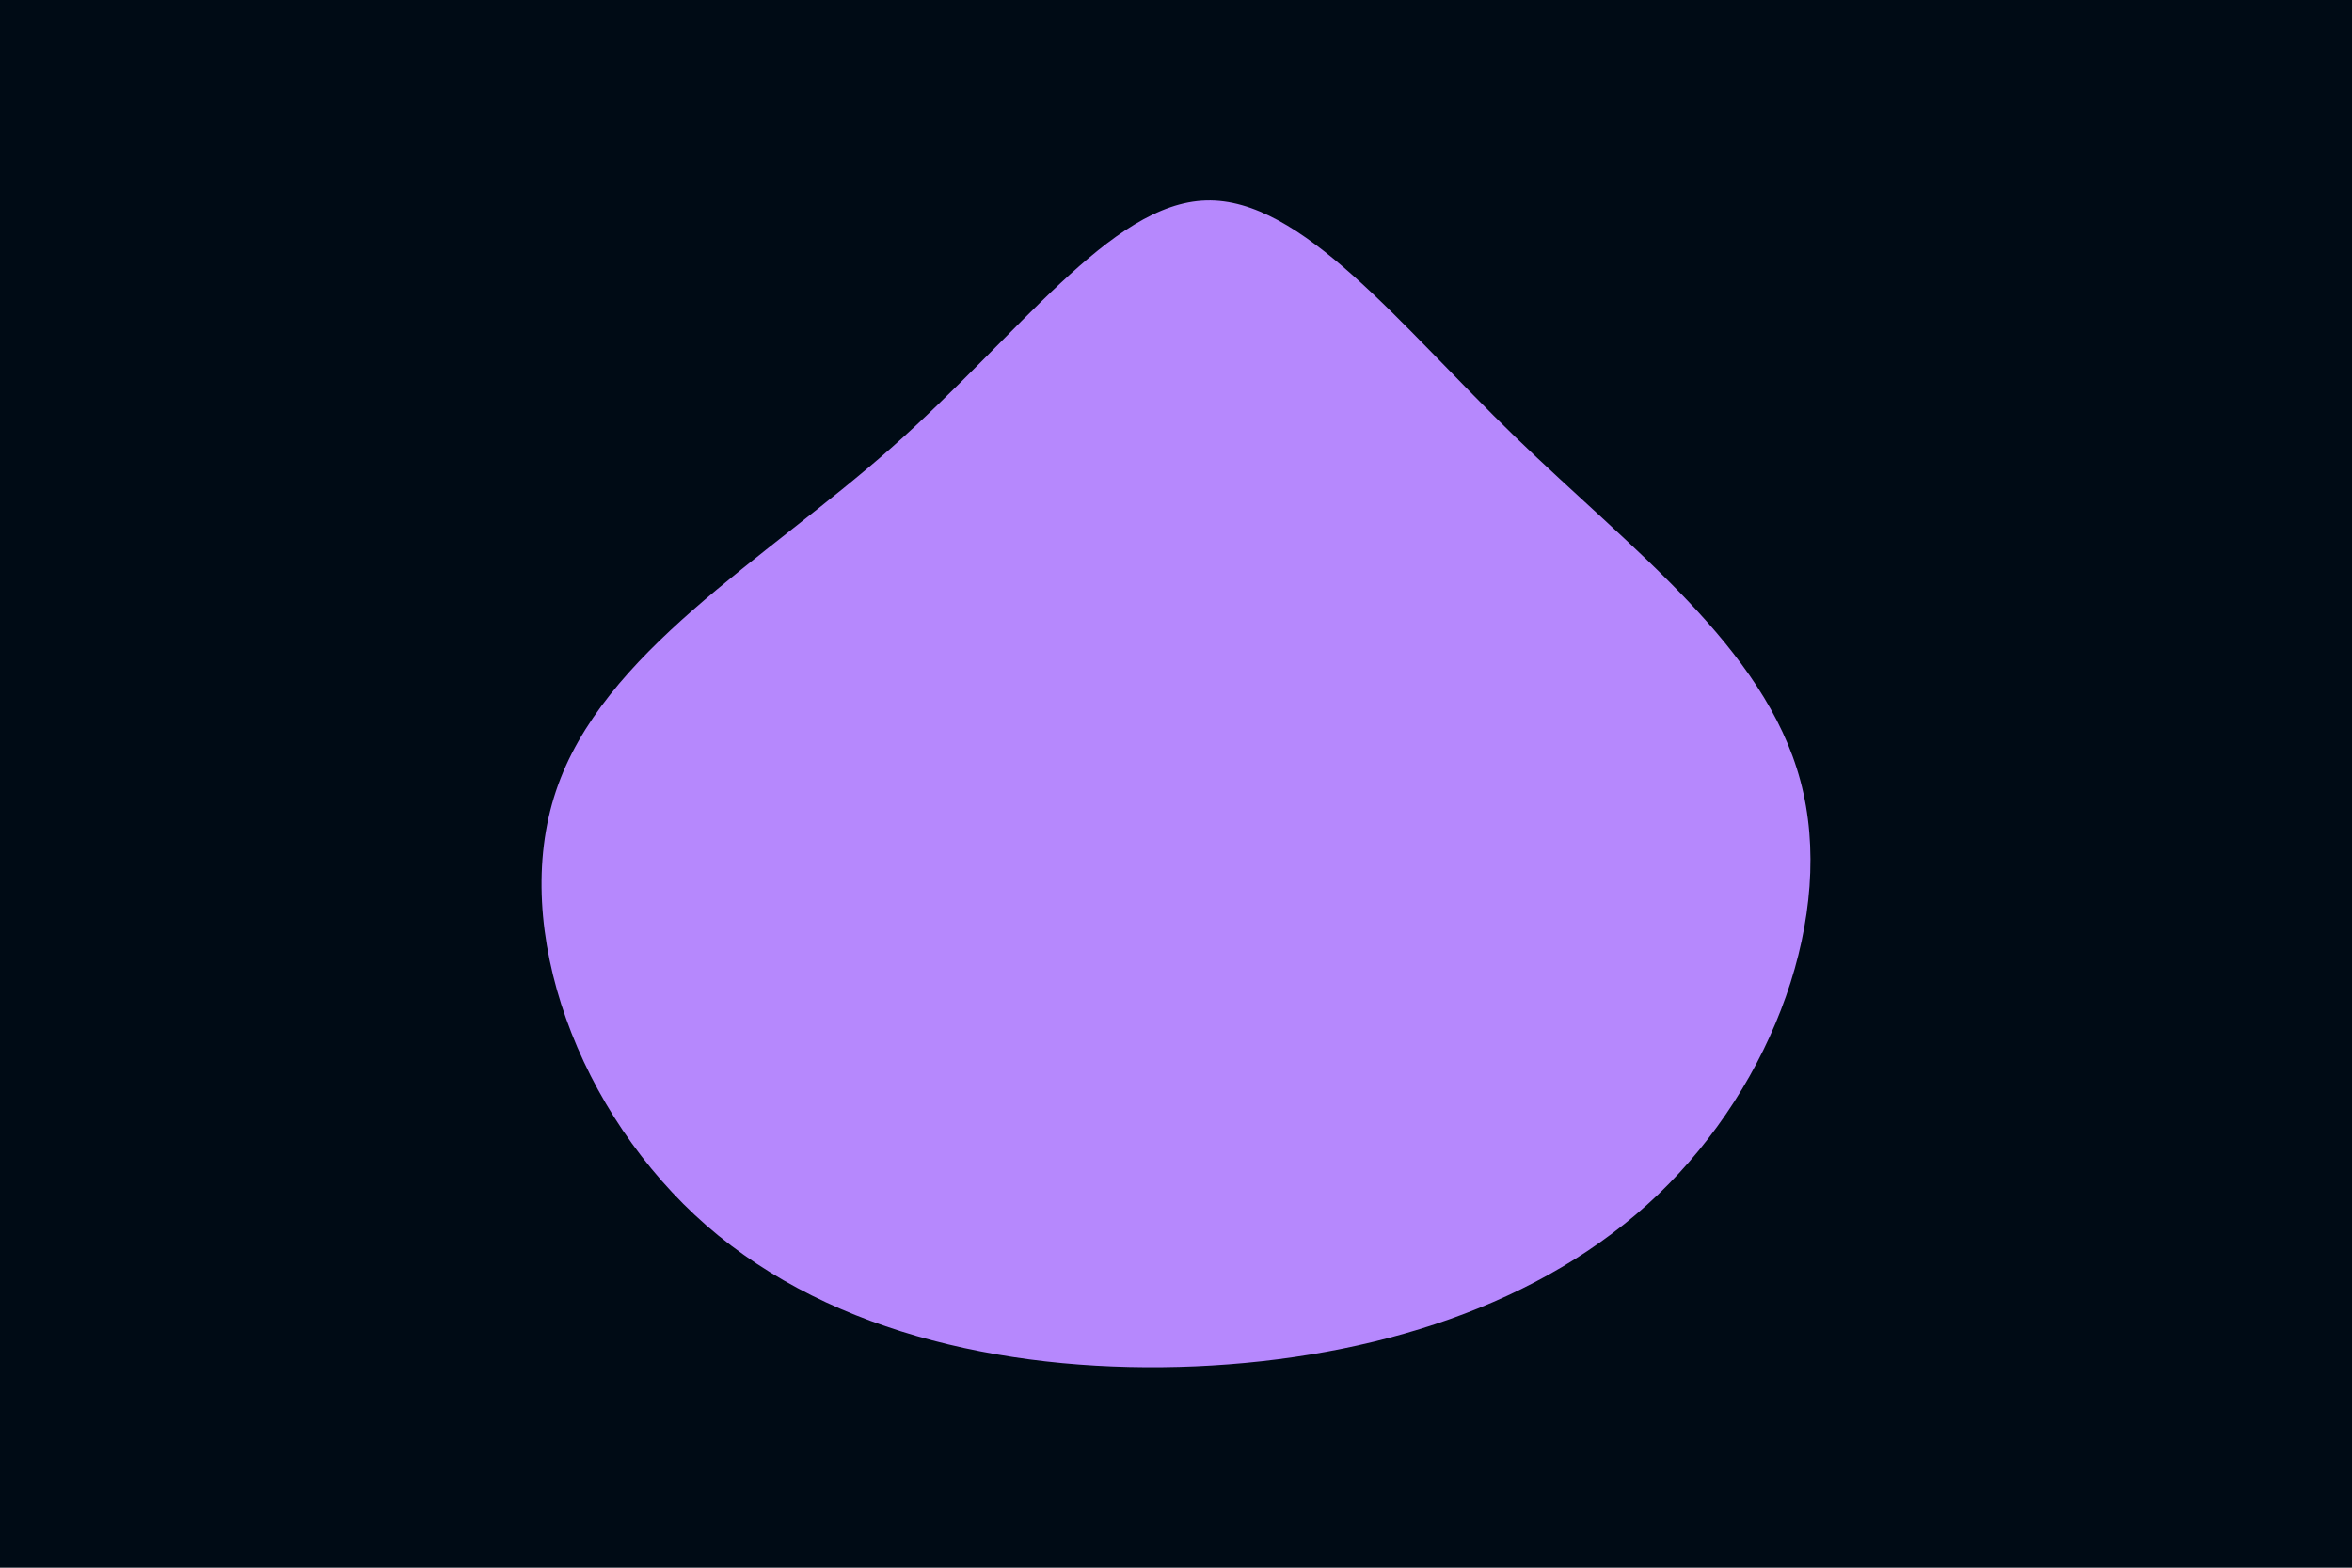 <svg id="visual" viewBox="0 0 900 600" width="900" height="600" xmlns="http://www.w3.org/2000/svg" xmlns:xlink="http://www.w3.org/1999/xlink" version="1.1"><rect x="0" y="0" width="900" height="600" fill="#000b15"></rect><g transform="translate(460.42 285.129)"><path d="M119.3 -118C163.6 -75 214.8 -37.5 228.5 13.7C242.2 64.8 218.3 129.6 174 172.1C129.6 214.6 64.8 234.8 -2.9 237.8C-70.7 240.7 -141.4 226.4 -190.1 183.9C-238.8 141.4 -265.4 70.7 -247.7 17.7C-230 -35.4 -168 -70.7 -119.4 -113.7C-70.7 -156.7 -35.4 -207.4 1.1 -208.4C37.5 -209.5 75 -161 119.3 -118" fill="#b688fd"></path></g></svg>